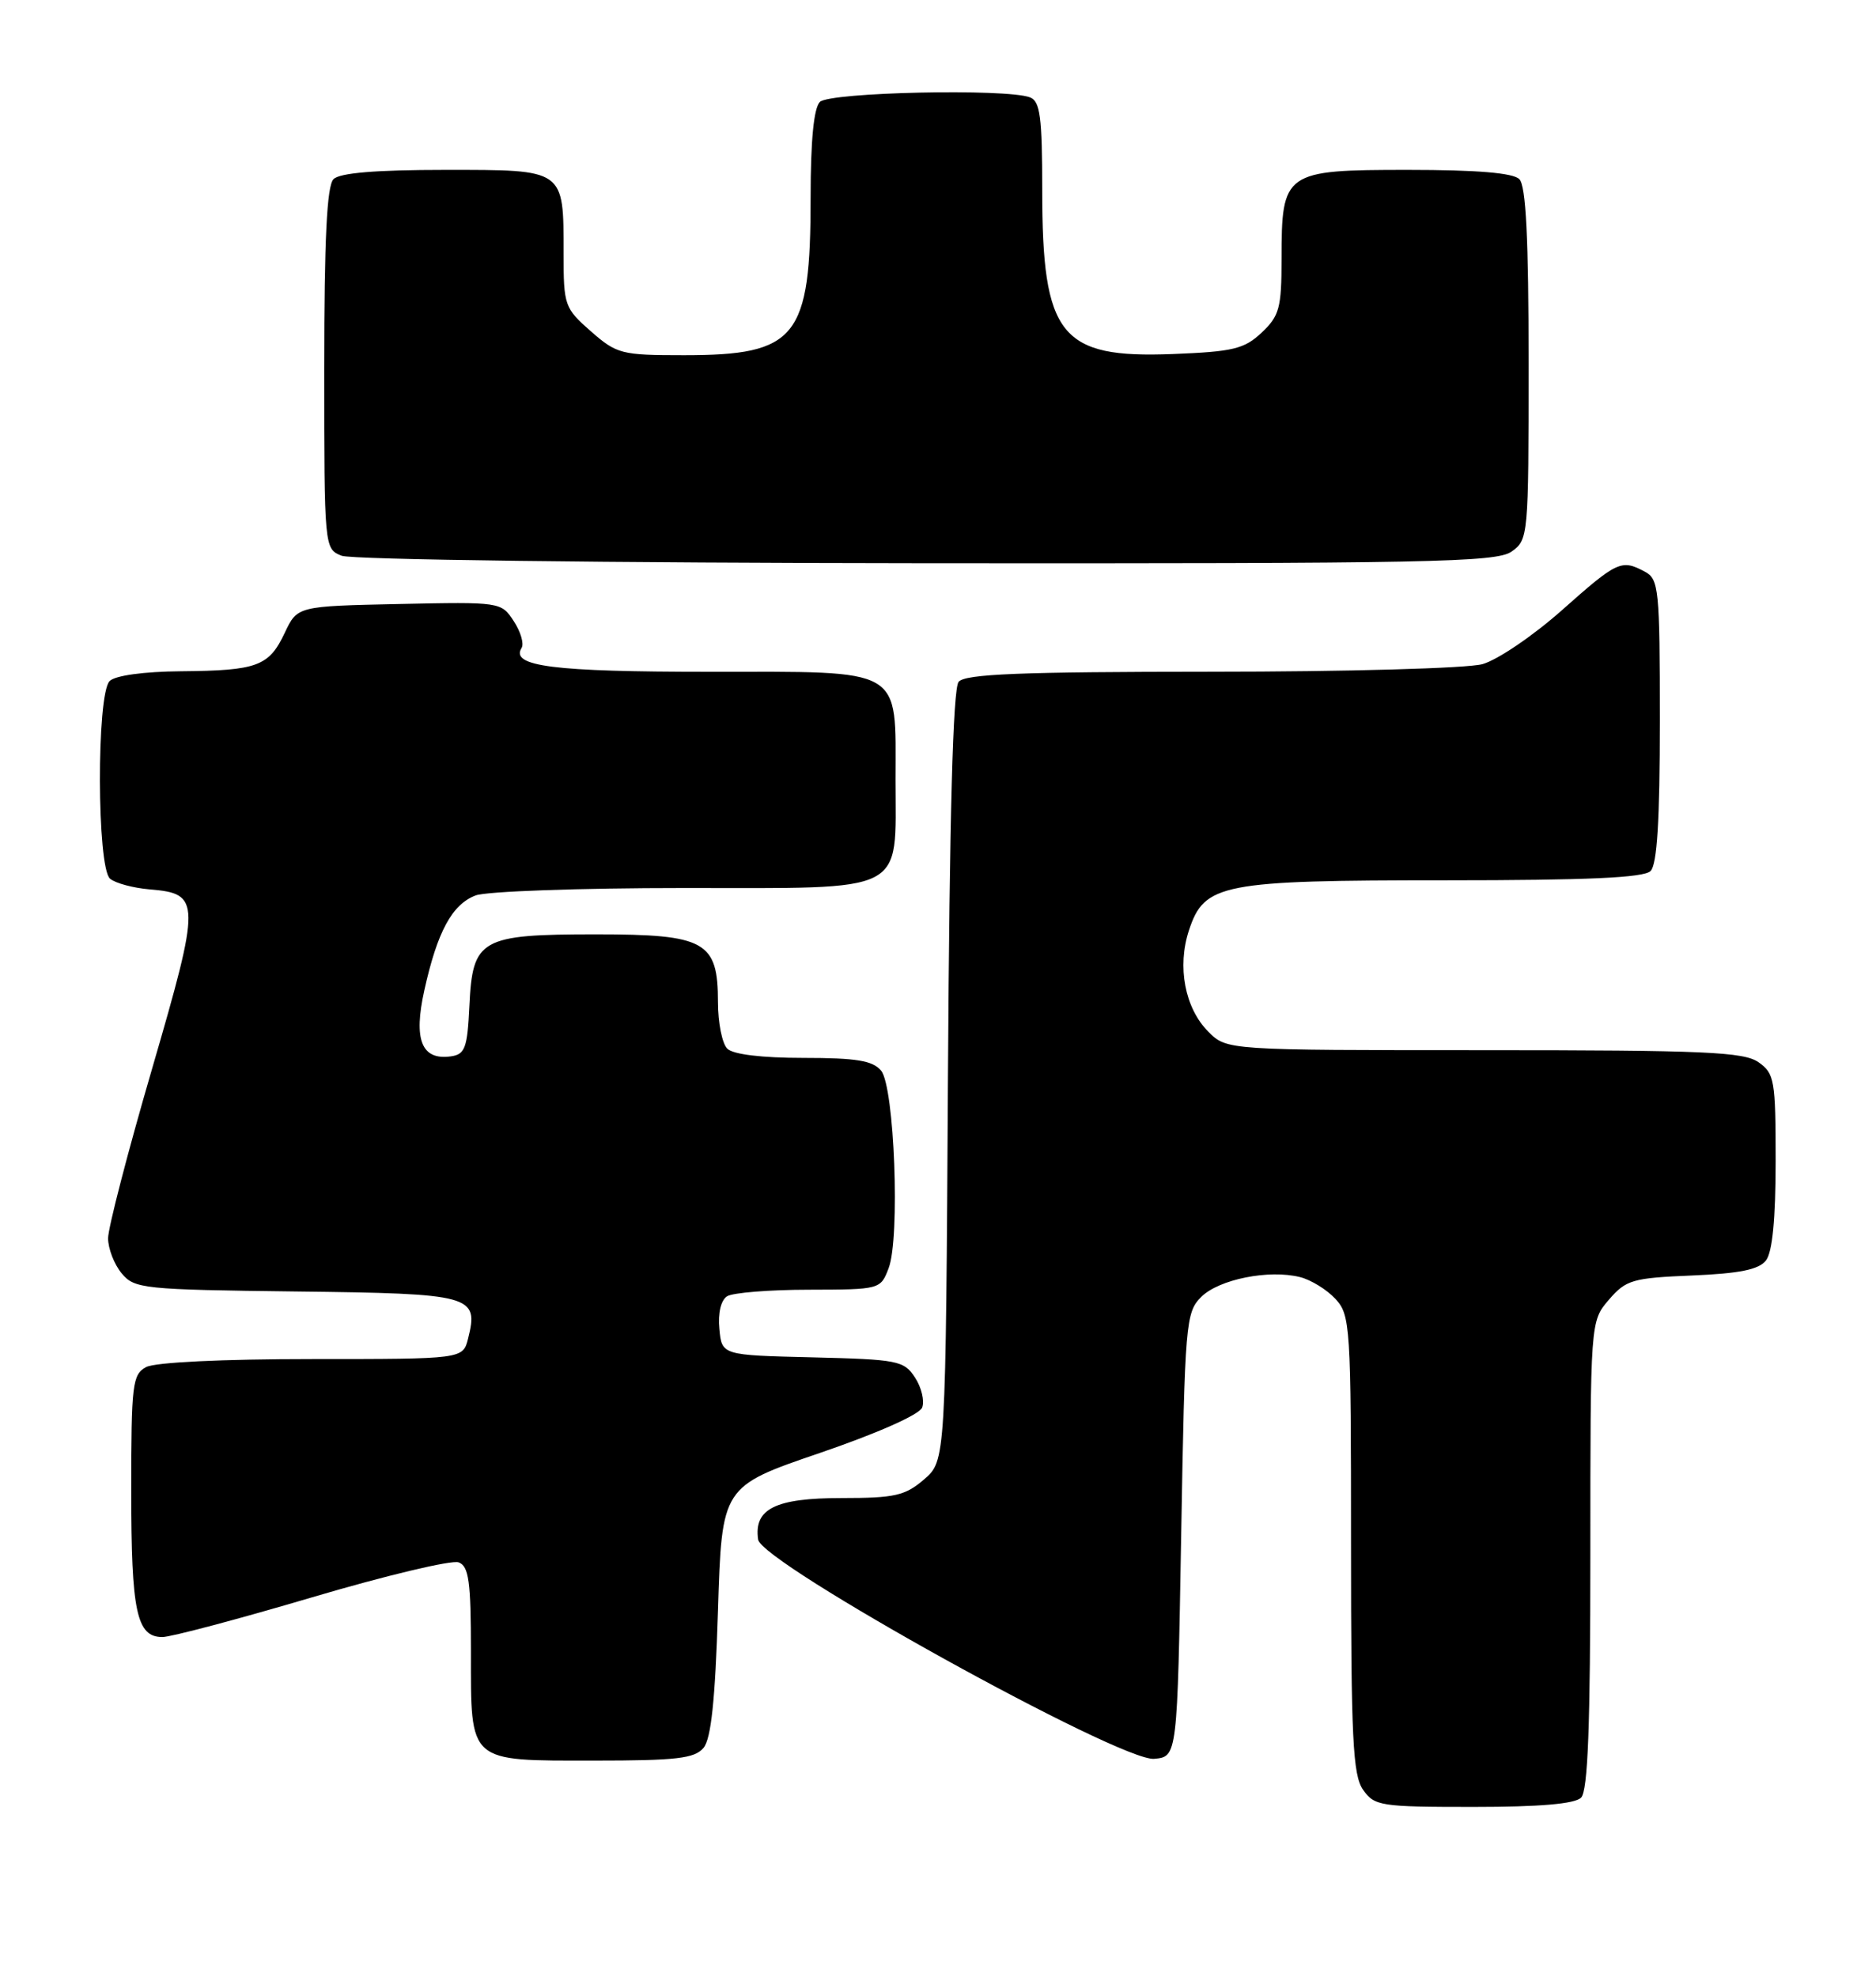 <?xml version="1.0" encoding="UTF-8" standalone="no"?>
<!DOCTYPE svg PUBLIC "-//W3C//DTD SVG 1.1//EN" "http://www.w3.org/Graphics/SVG/1.1/DTD/svg11.dtd" >
<svg xmlns="http://www.w3.org/2000/svg" xmlns:xlink="http://www.w3.org/1999/xlink" version="1.1" viewBox="0 0 243 256">
 <g >
 <path fill="currentColor"
d=" M 204.80 232.80 C 205.68 231.92 206.00 223.55 206.00 201.36 C 206.00 171.11 206.00 171.11 208.40 168.32 C 210.62 165.74 211.46 165.50 219.15 165.18 C 225.34 164.92 227.82 164.42 228.75 163.23 C 229.58 162.16 230.00 157.84 230.00 150.37 C 230.00 139.87 229.85 139.01 227.78 137.56 C 225.87 136.22 220.77 136.00 192.23 136.00 C 158.91 136.00 158.91 136.00 156.52 133.61 C 153.48 130.57 152.45 125.19 154.01 120.47 C 156.00 114.43 158.19 114.00 187.27 114.00 C 205.64 114.00 212.93 113.67 213.80 112.80 C 214.65 111.95 215.00 106.21 215.00 93.34 C 215.00 76.30 214.87 75.00 213.07 74.04 C 210.02 72.40 209.49 72.65 202.32 79.02 C 198.59 82.33 193.96 85.47 192.02 86.01 C 190.07 86.55 174.40 86.99 156.87 86.99 C 132.16 87.00 125.01 87.28 124.17 88.30 C 123.44 89.18 122.99 105.68 122.79 139.39 C 122.50 189.17 122.50 189.17 119.69 191.59 C 117.24 193.70 115.90 194.00 109.02 194.00 C 100.43 194.00 97.63 195.39 98.20 199.37 C 98.63 202.43 145.14 228.17 149.50 227.77 C 152.50 227.50 152.50 227.50 153.00 198.78 C 153.48 171.26 153.59 169.96 155.60 167.95 C 157.89 165.67 164.37 164.37 168.41 165.39 C 169.80 165.74 171.86 167.00 172.97 168.20 C 174.91 170.29 175.00 171.62 175.00 199.97 C 175.00 225.13 175.23 229.89 176.56 231.78 C 178.03 233.88 178.82 234.00 190.86 234.00 C 199.43 234.00 203.99 233.61 204.80 232.80 Z  M 91.13 226.35 C 92.11 225.17 92.64 220.17 93.00 208.60 C 93.50 192.50 93.50 192.50 106.17 188.17 C 113.66 185.61 119.09 183.20 119.45 182.28 C 119.78 181.42 119.36 179.67 118.52 178.39 C 117.09 176.20 116.29 176.05 105.25 175.78 C 93.50 175.50 93.50 175.50 93.18 172.10 C 92.98 170.06 93.38 168.38 94.18 167.87 C 94.90 167.41 99.67 167.02 104.77 167.02 C 113.97 167.00 114.06 166.98 115.10 164.25 C 116.61 160.32 115.86 140.74 114.13 138.65 C 113.05 137.35 110.92 137.00 104.08 137.00 C 98.66 137.00 94.95 136.55 94.20 135.80 C 93.54 135.14 93.00 132.44 93.00 129.80 C 93.00 121.90 91.39 121.00 77.22 121.00 C 62.22 121.00 61.21 121.57 60.80 130.27 C 60.54 135.71 60.24 136.54 58.41 136.80 C 54.61 137.34 53.53 134.67 54.97 128.22 C 56.65 120.64 58.56 117.12 61.61 115.96 C 63.00 115.43 75.10 115.00 88.51 115.00 C 117.80 115.00 116.00 115.92 116.00 101.00 C 116.00 86.25 117.29 87.00 91.88 87.00 C 71.64 87.00 66.08 86.29 67.56 83.91 C 67.90 83.36 67.44 81.79 66.54 80.43 C 64.93 77.96 64.81 77.94 51.72 78.22 C 38.52 78.50 38.52 78.50 36.89 81.94 C 34.84 86.29 33.35 86.84 23.45 86.93 C 18.61 86.97 14.92 87.48 14.20 88.20 C 12.49 89.91 12.54 112.38 14.26 113.80 C 14.96 114.38 17.27 115.00 19.41 115.18 C 26.02 115.73 26.03 116.65 19.70 138.40 C 16.56 149.15 14.00 159.03 14.00 160.36 C 14.00 161.69 14.79 163.73 15.75 164.89 C 17.41 166.90 18.52 167.01 38.39 167.25 C 61.22 167.52 62.03 167.75 60.63 173.35 C 59.96 176.00 59.96 176.00 40.42 176.00 C 28.85 176.00 20.08 176.42 18.93 177.04 C 17.15 177.99 17.00 179.26 17.00 193.10 C 17.00 208.75 17.69 212.00 21.04 212.00 C 22.13 212.00 30.84 209.69 40.41 206.86 C 49.98 204.03 58.53 201.99 59.41 202.33 C 60.73 202.83 61.00 204.79 61.00 213.90 C 61.00 228.41 60.54 228.00 76.95 228.00 C 87.63 228.00 89.98 227.73 91.13 226.35 Z  M 195.78 71.44 C 197.96 69.91 198.00 69.51 198.00 47.14 C 198.00 30.79 197.66 24.06 196.80 23.20 C 195.99 22.39 191.32 22.00 182.36 22.00 C 166.35 22.00 166.00 22.25 166.00 33.55 C 166.00 39.89 165.72 40.91 163.42 43.08 C 161.16 45.20 159.72 45.54 151.90 45.85 C 137.34 46.42 135.00 43.49 135.00 24.64 C 135.00 15.14 134.73 13.11 133.42 12.61 C 130.37 11.44 107.46 11.94 106.20 13.20 C 105.41 13.99 105.00 18.21 105.00 25.55 C 105.00 43.78 103.22 46.00 88.58 46.00 C 80.49 46.00 79.90 45.85 76.53 42.90 C 73.12 39.90 73.00 39.55 73.00 32.83 C 73.00 21.83 73.23 22.00 57.66 22.00 C 48.68 22.00 44.01 22.39 43.20 23.20 C 42.34 24.06 42.00 30.92 42.00 47.73 C 42.00 70.99 42.01 71.07 44.25 71.97 C 45.52 72.48 78.68 72.90 120.03 72.94 C 185.02 72.99 193.81 72.82 195.78 71.44 Z "/>
</g>
</svg>